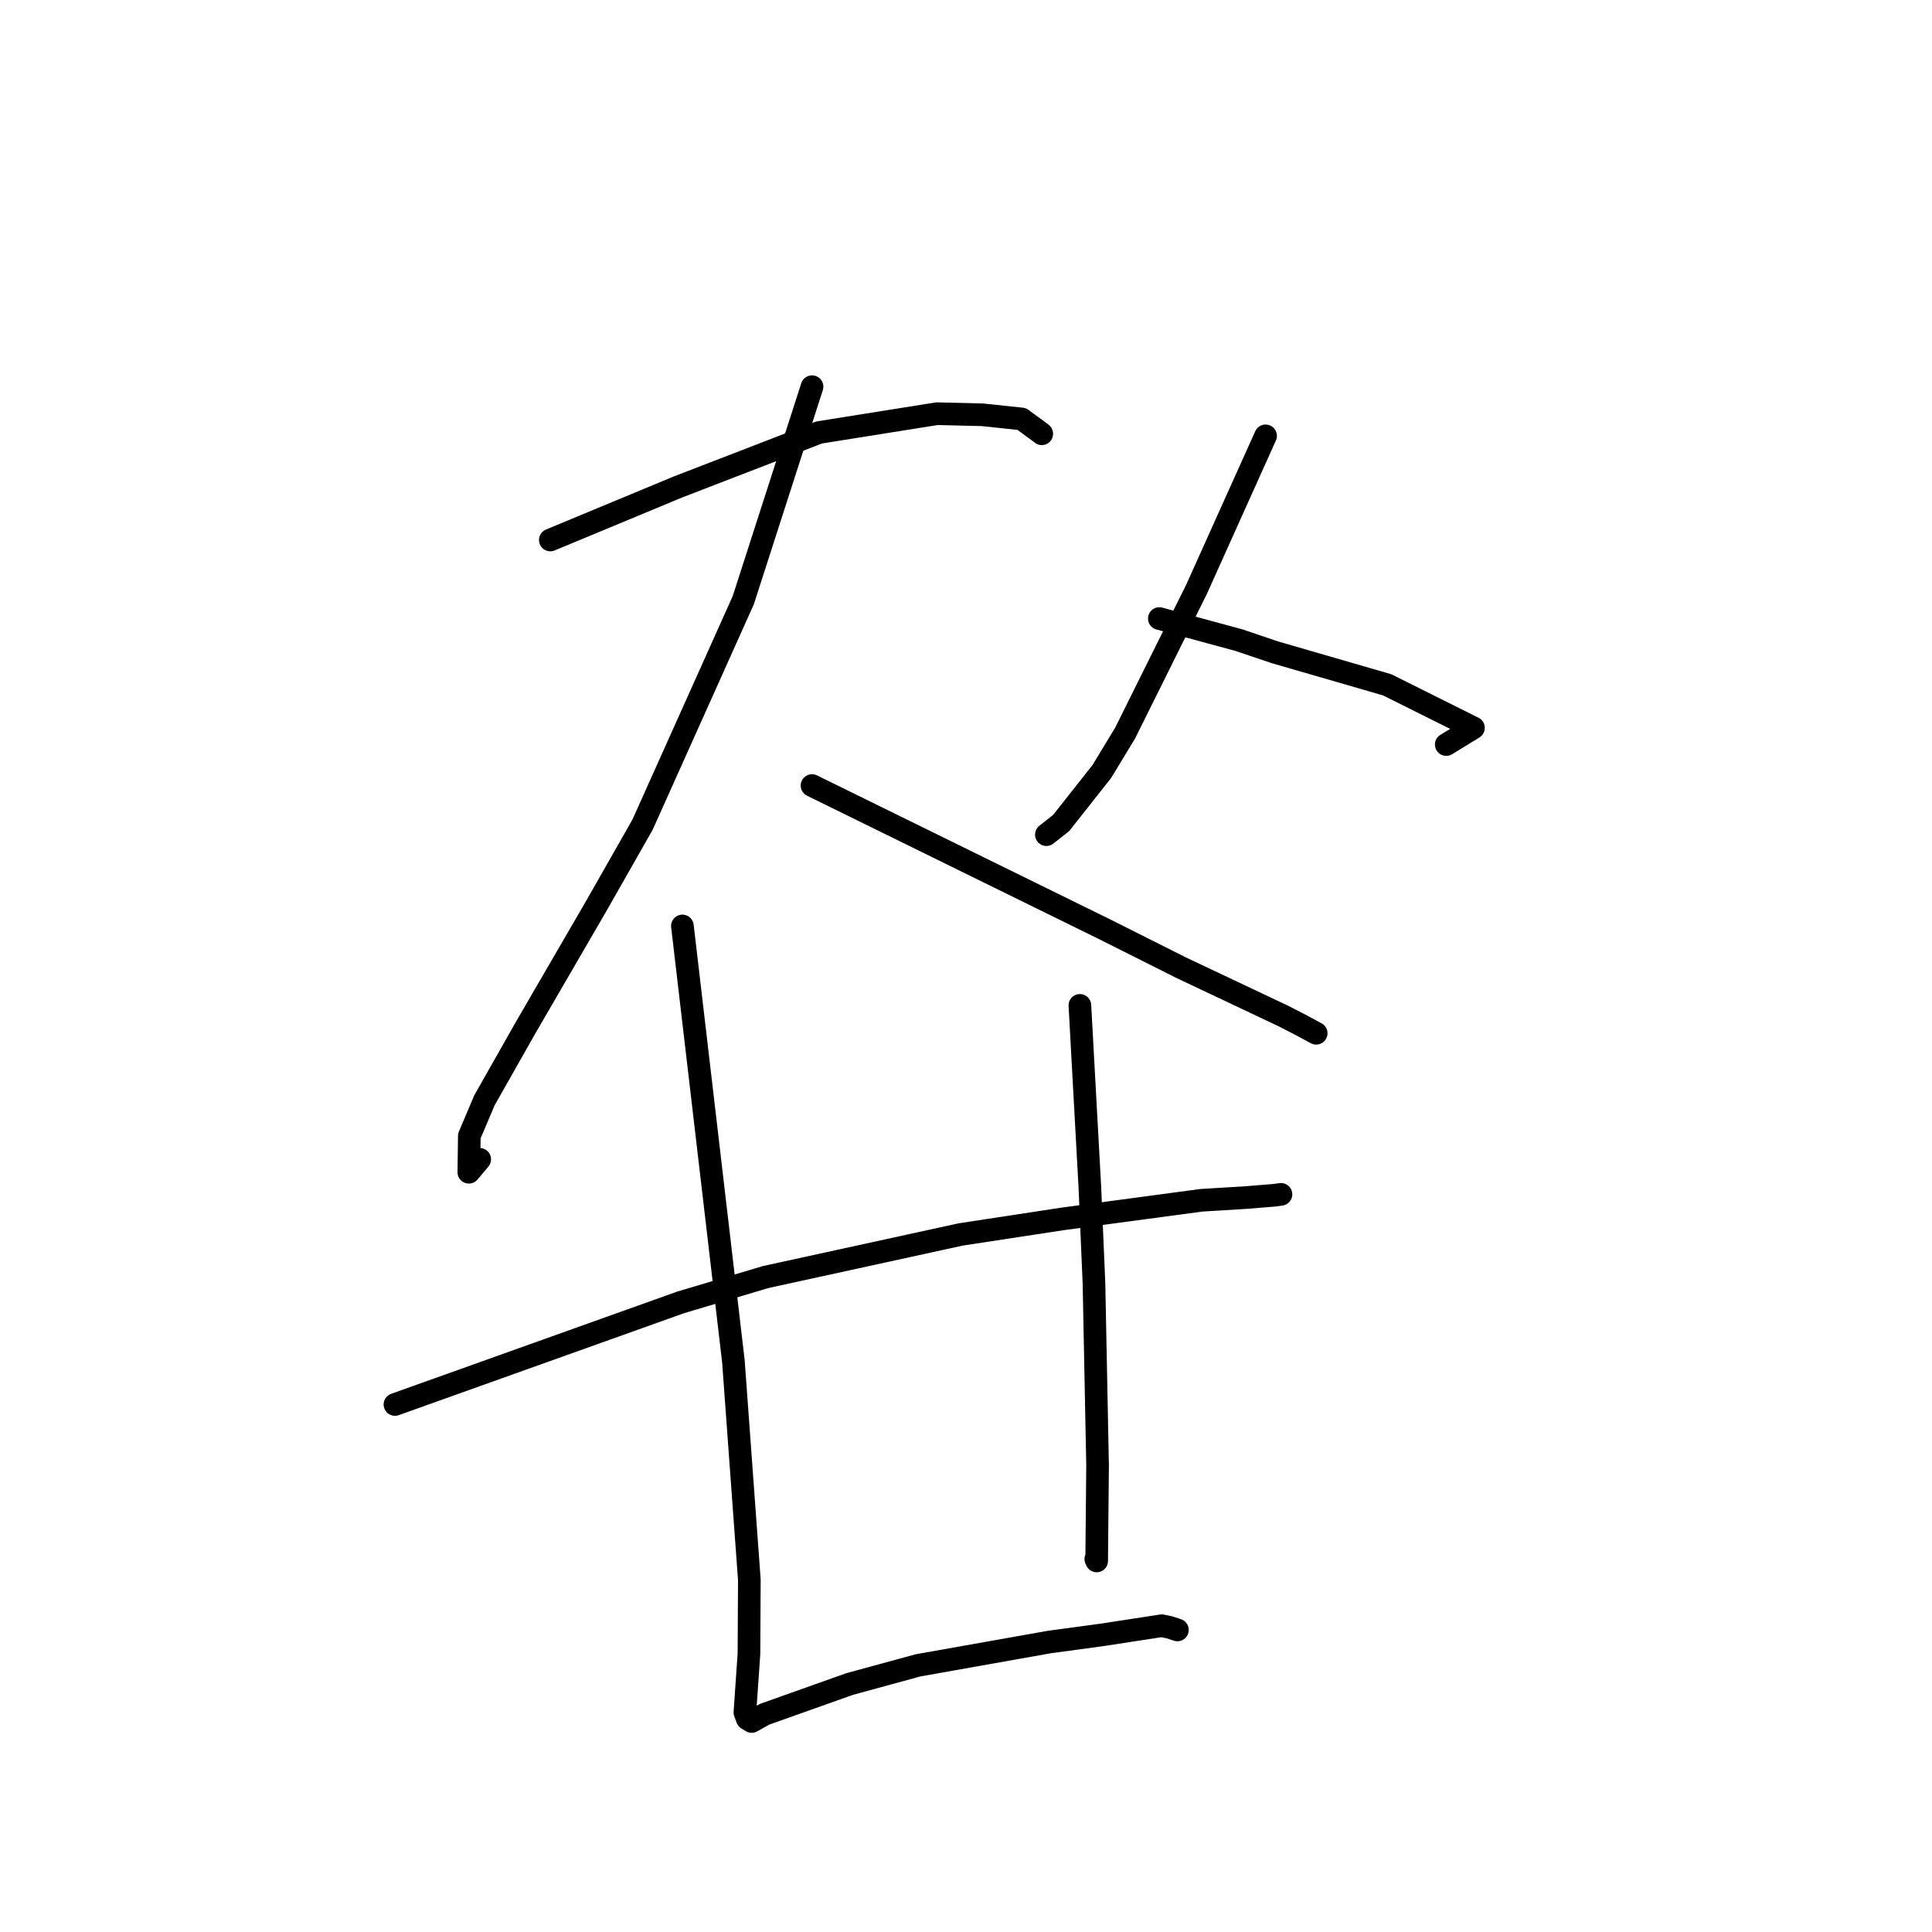 <?xml version="1.0" standalone="no"?>
    <svg width="256" height="256" xmlns="http://www.w3.org/2000/svg" version="1.1">
    <polyline stroke="black" stroke-width="3" stroke-linecap="round" fill="transparent" stroke-linejoin="round" points="72.919 71.552 81.354 68.048 89.789 64.544 108.524 57.308 124.142 54.817 130.152 54.961 135.385 55.513 137.976 57.415 138.021 57.461 138.034 57.474 138.039 57.479 " />
        <polyline stroke="black" stroke-width="3" stroke-linecap="round" fill="transparent" stroke-linejoin="round" points="107.6 51.238 103.047 65.376 98.494 79.514 85.142 109.271 79.02 120.028 69.627 136.205 64.198 145.784 62.187 150.524 62.122 155.329 63.564 153.616 " />
        <polyline stroke="black" stroke-width="3" stroke-linecap="round" fill="transparent" stroke-linejoin="round" points="107.598 104.09 126.985 113.612 146.372 123.134 156.466 128.203 170.063 134.633 172.35 135.809 174.363 136.893 174.39 136.907 174.398 136.911 174.402 136.913 " />
        <polyline stroke="black" stroke-width="3" stroke-linecap="round" fill="transparent" stroke-linejoin="round" points="167.696 57.753 163.121 67.922 158.546 78.091 149.087 97.133 146.008 102.215 140.613 109.047 138.782 110.493 138.651 110.596 " />
        <polyline stroke="black" stroke-width="3" stroke-linecap="round" fill="transparent" stroke-linejoin="round" points="153.618 81.961 158.891 83.391 164.164 84.822 168.92 86.43 183.799 90.74 195.24 96.444 192.239 98.286 191.635 98.657 " />
        <polyline stroke="black" stroke-width="3" stroke-linecap="round" fill="transparent" stroke-linejoin="round" points="52.333 186.102 71.27 179.334 90.207 172.567 101.481 169.209 127.291 163.573 140.718 161.522 159.188 159.044 165.159 158.679 168.895 158.375 169.656 158.268 169.73 158.257 169.735 158.256 " />
        <polyline stroke="black" stroke-width="3" stroke-linecap="round" fill="transparent" stroke-linejoin="round" points="90.422 122.694 93.801 151.54 97.181 180.386 99.292 209.334 99.241 219.135 98.703 226.907 99.019 227.755 99.581 228.095 99.601 228.107 101.306 227.15 112.566 223.146 121.637 220.669 139.038 217.578 146.055 216.626 153.933 215.415 154.97 215.633 155.863 215.926 156.012 215.975 " />
        <polyline stroke="black" stroke-width="3" stroke-linecap="round" fill="transparent" stroke-linejoin="round" points="143.091 133.216 143.753 145.293 144.415 157.369 144.958 170.083 145.435 194.206 145.314 206.832 145.199 206.583 " />
        </svg>